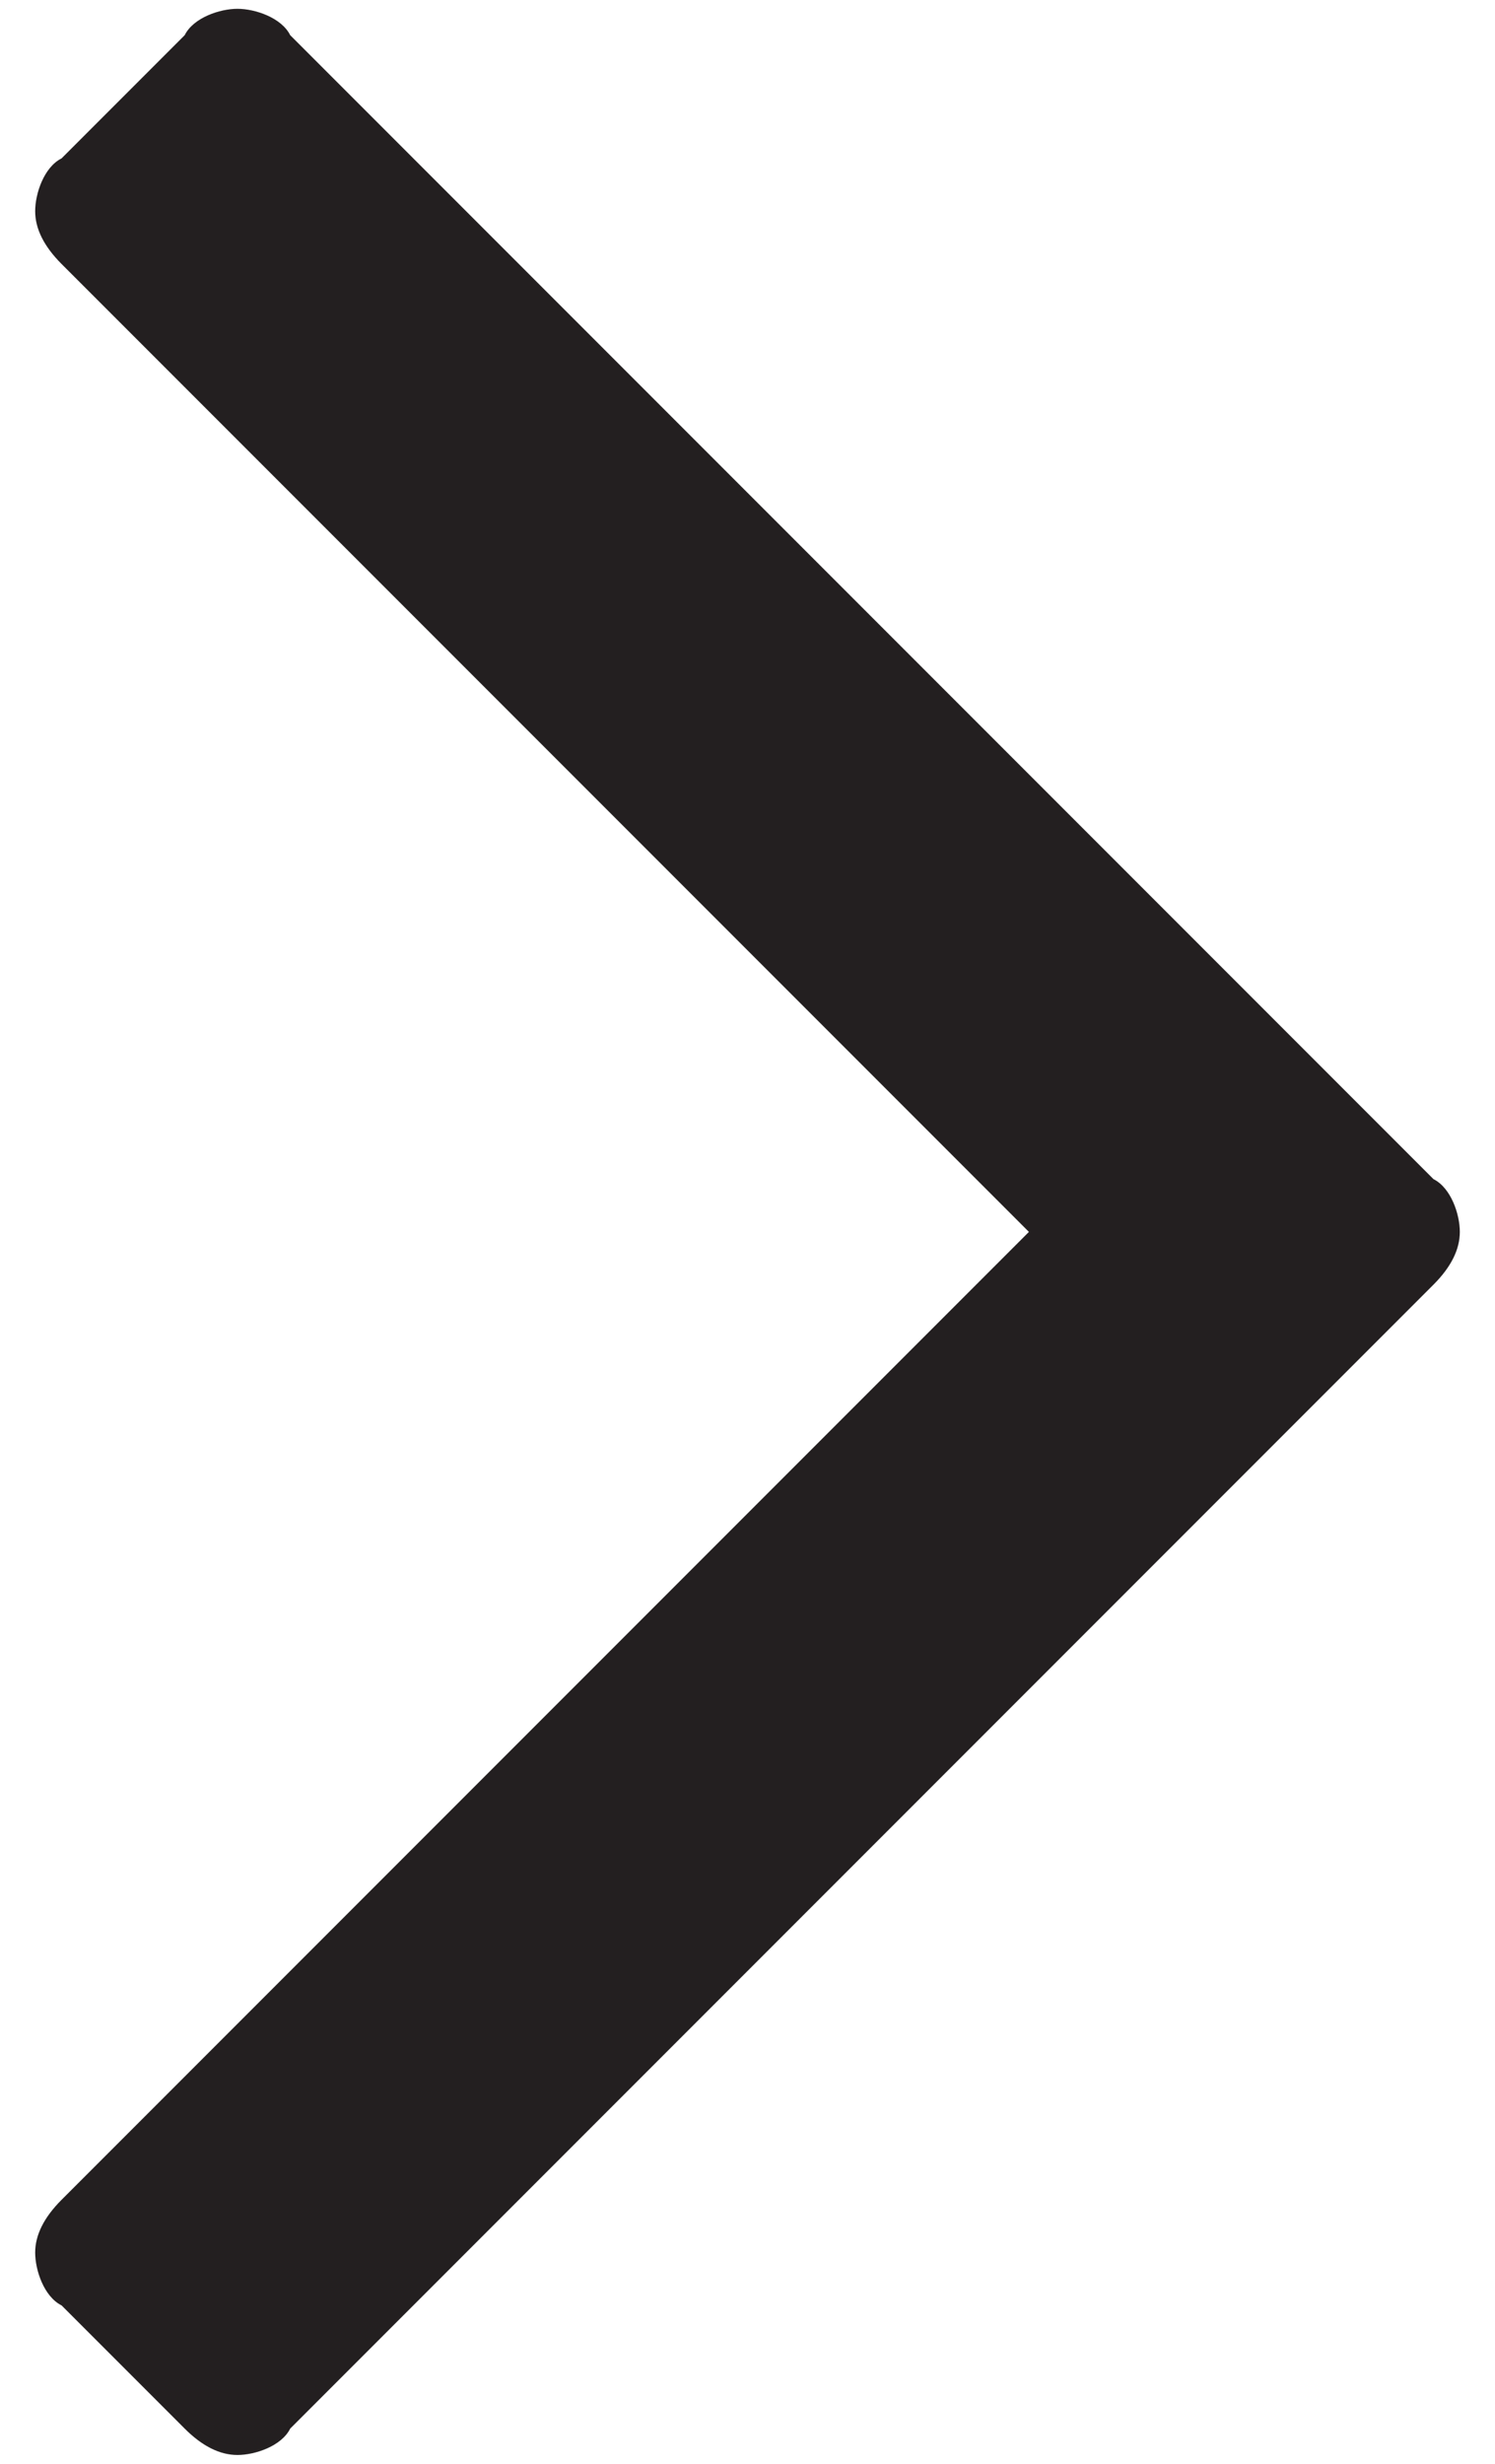 <?xml version="1.0" encoding="utf-8"?>
<!-- Generator: Adobe Illustrator 21.1.0, SVG Export Plug-In . SVG Version: 6.00 Build 0)  -->
<svg version="1.1" id="Layer_1" xmlns="http://www.w3.org/2000/svg" xmlns:xlink="http://www.w3.org/1999/xlink" x="0px" y="0px" width="17px"
	 viewBox="0 0 17 28" style="enable-background:new 0 0 17 28;" xml:space="preserve">
<style type="text/css">
	.st0{clip-path:url(#SVGID_2_);fill:#231F20;}
</style>
<g>
	<defs>
		<rect id="SVGID_1_" x="0.4" y="0.1" width="16.2" height="27.8"/>
	</defs>
	<clipPath id="SVGID_2_">
		<use xlink:href="#SVGID_1_"  style="overflow:visible;"/>
	</clipPath>
	<path class="st0" d="M16.3,13.4l-13-13C3.2,0.2,2.9,0.1,2.7,0.1S2.2,0.2,2.1,0.4L0.7,1.8C0.5,1.9,0.4,2.2,0.4,2.4S0.5,2.8,0.7,3
		l11,11l-11,11c-0.2,0.2-0.3,0.4-0.3,0.6s0.1,0.5,0.3,0.6l1.4,1.4c0.2,0.2,0.4,0.3,0.6,0.3s0.5-0.1,0.6-0.3l13-13
		c0.2-0.2,0.3-0.4,0.3-0.6C16.6,13.8,16.5,13.5,16.3,13.4"/>
</g>
</svg>
